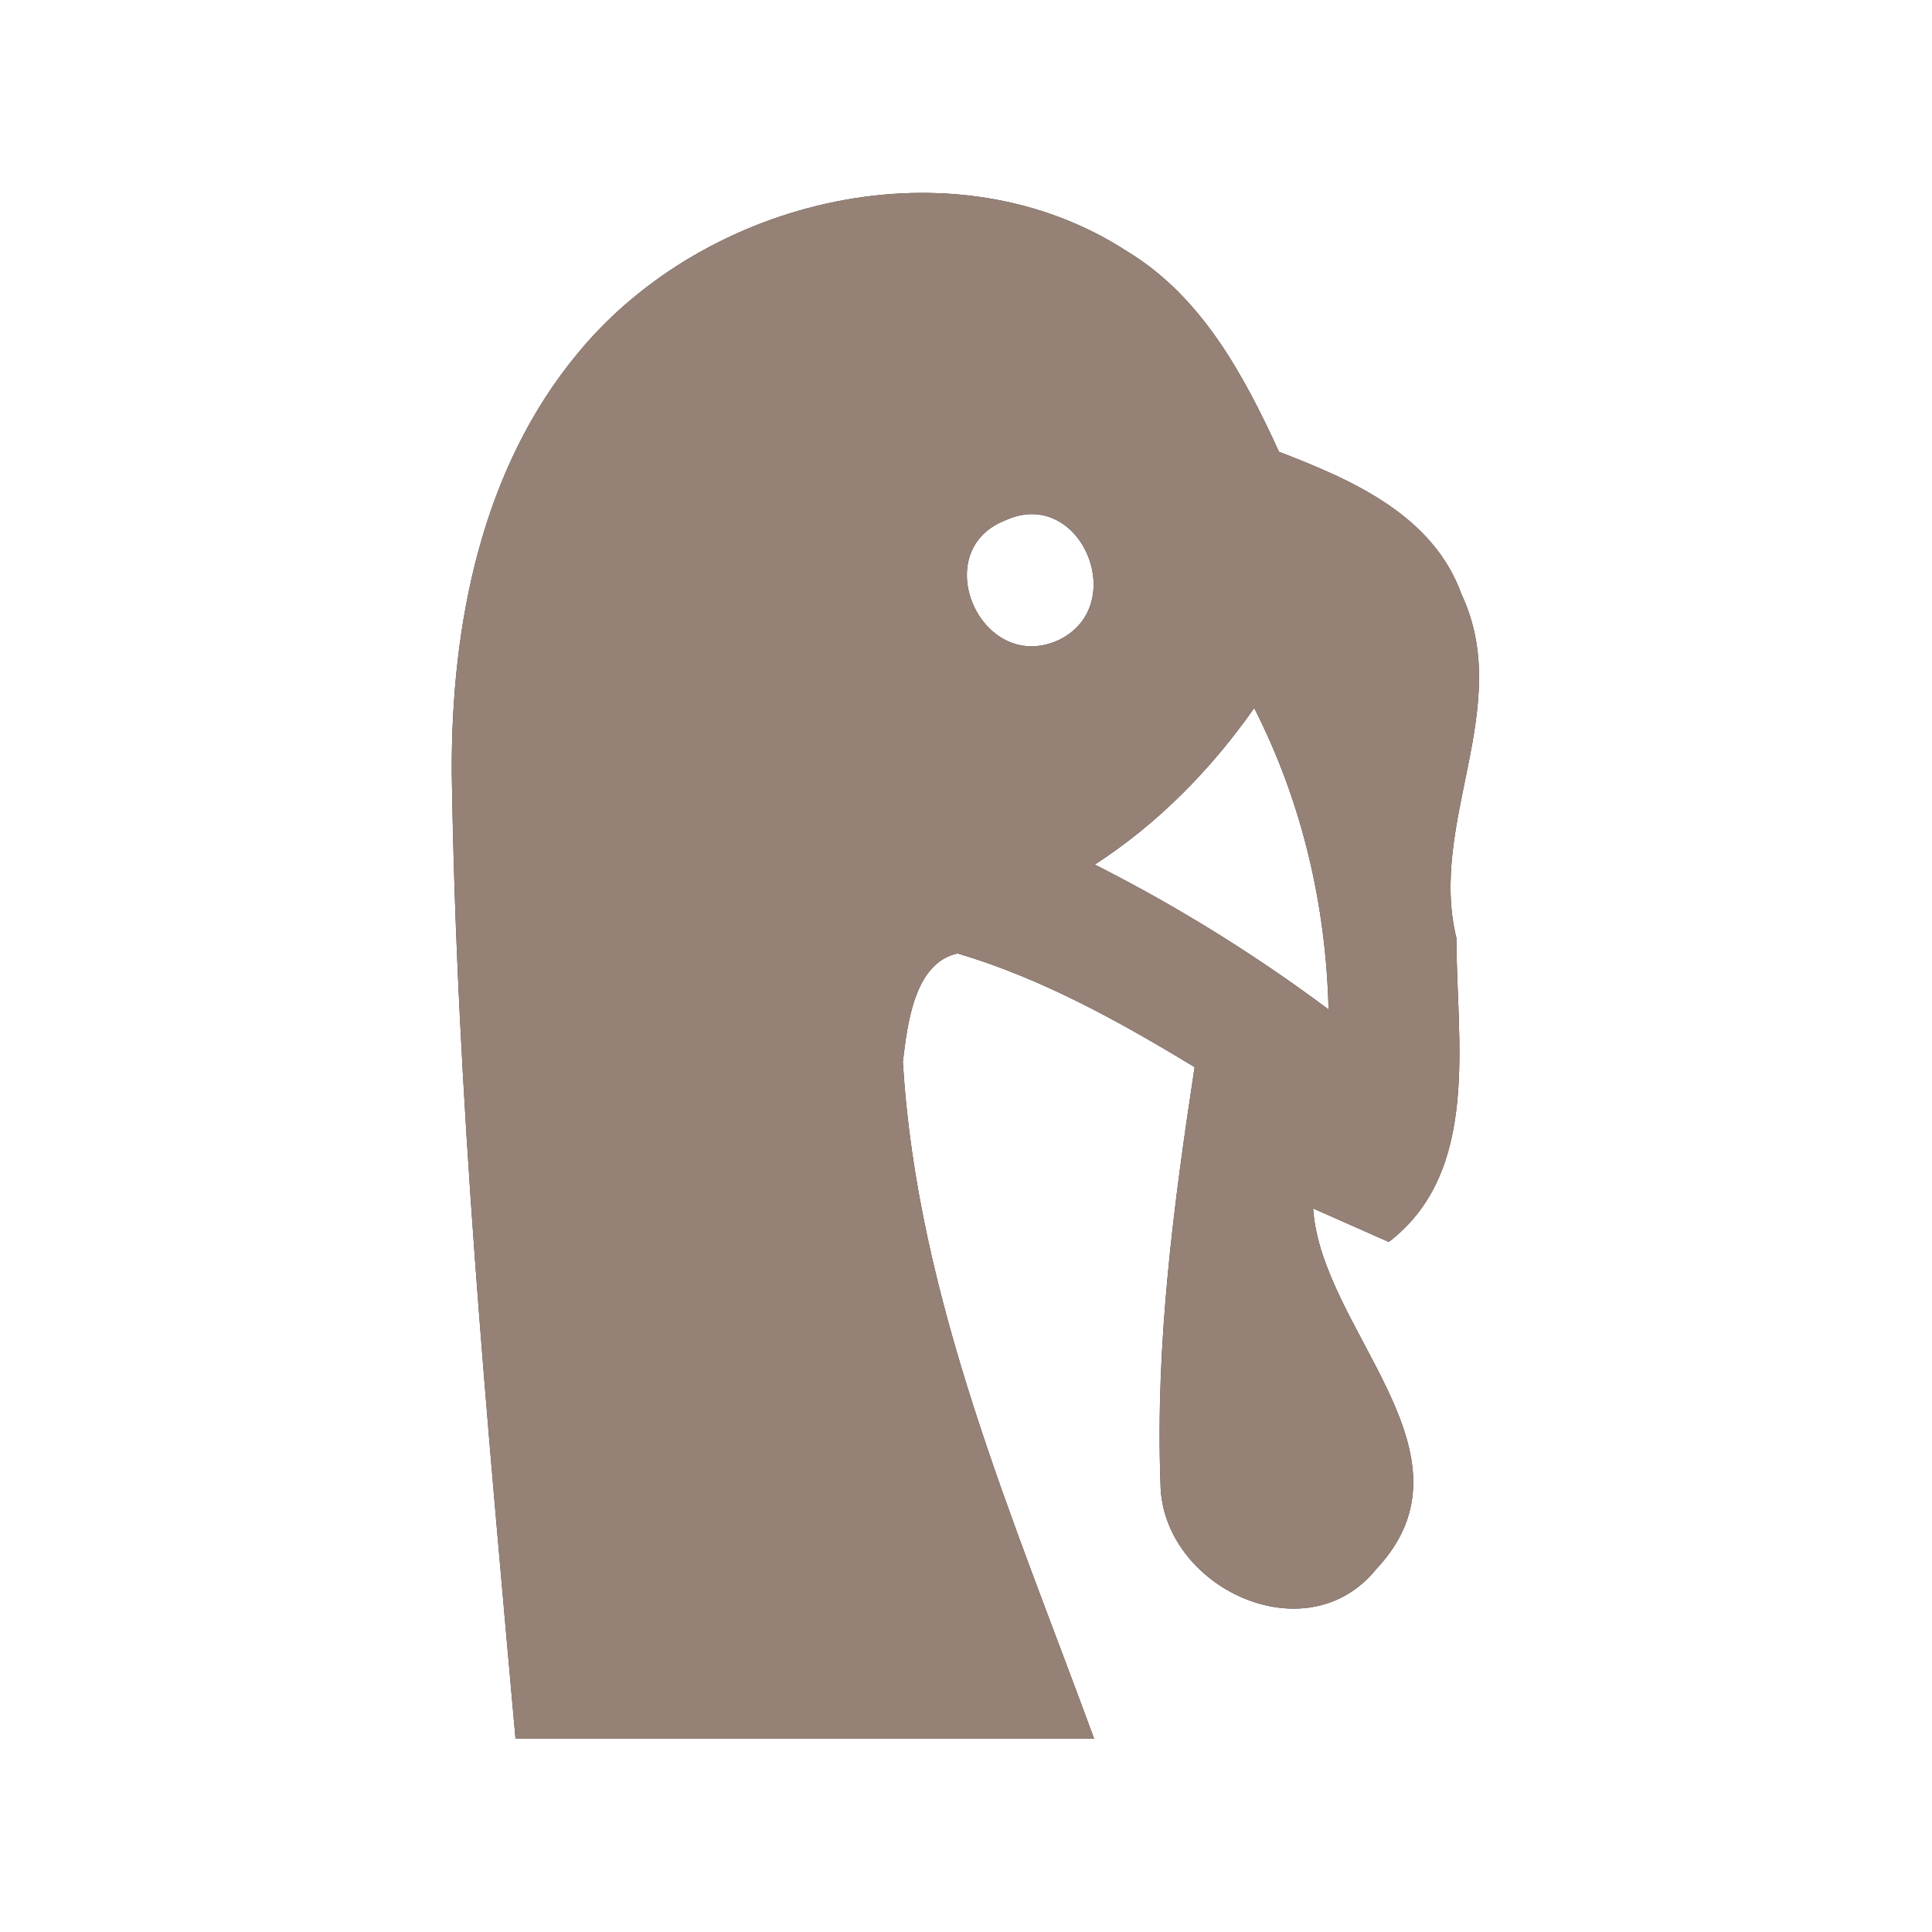 <?xml version="1.0" encoding="UTF-8" ?>
<!DOCTYPE svg PUBLIC "-//W3C//DTD SVG 1.1//EN" "http://www.w3.org/Graphics/SVG/1.1/DTD/svg11.dtd">
<svg width="60pt" height="60pt" viewBox="0 0 60 60" version="1.1" xmlns="http://www.w3.org/2000/svg">
<rect x="0" y="0" width="60" height="60" fill="#333333" stroke="none"/>
<g id="#ffffffff">
<path fill="#ffffff" opacity="1.00" d=" M 0.00 0.00 L 60.00 0.00 L 60.00 60.00 L 0.00 60.00 L 0.00 0.00 M 17.96 10.95 C 14.95 14.56 14.01 19.40 14.03 23.99 C 14.18 34.02 15.12 44.01 16.01 54.00 C 22.00 54.00 27.99 54.00 33.98 54.00 C 31.48 47.17 28.47 40.31 28.04 32.97 C 28.18 31.81 28.39 29.90 29.74 29.61 C 32.37 30.39 34.77 31.73 37.10 33.14 C 36.45 37.41 35.88 41.73 36.04 46.07 C 36.07 49.28 40.56 51.44 42.75 48.72 C 46.10 45.14 41.03 41.33 40.78 37.53 C 41.37 37.79 42.54 38.31 43.13 38.57 C 46.00 36.37 45.23 32.30 45.23 29.13 C 44.35 25.55 47.03 21.96 45.39 18.46 C 44.50 15.99 41.98 14.90 39.72 14.03 C 38.63 11.65 37.32 9.21 35.01 7.81 C 29.63 4.31 21.94 6.13 17.96 10.95 Z" />
<path fill="#ffffff" opacity="1.00" d=" M 31.22 16.16 C 33.57 15.08 35.14 18.85 32.83 19.90 C 30.45 20.92 28.79 17.11 31.22 16.16 Z" />
<path fill="#ffffff" opacity="1.00" d=" M 34.00 26.85 C 35.96 25.58 37.61 23.90 38.95 21.99 C 40.43 24.89 41.18 28.09 41.26 31.35 C 38.97 29.64 36.55 28.14 34.00 26.85 Z" />
</g>
<g id="#000000ff">
<path fill="#968176" opacity="1.00" d=" M 17.96 10.95 C 21.94 6.13 29.63 4.31 35.01 7.81 C 37.32 9.21 38.63 11.65 39.72 14.03 C 41.98 14.90 44.50 15.99 45.39 18.46 C 47.03 21.96 44.35 25.55 45.23 29.13 C 45.23 32.30 46.00 36.37 43.13 38.57 C 42.54 38.31 41.37 37.79 40.78 37.53 C 41.03 41.33 46.10 45.14 42.75 48.72 C 40.56 51.44 36.07 49.28 36.04 46.07 C 35.88 41.73 36.45 37.41 37.10 33.14 C 34.77 31.73 32.37 30.39 29.74 29.61 C 28.39 29.90 28.18 31.81 28.04 32.97 C 28.47 40.31 31.48 47.17 33.98 54.00 C 27.99 54.00 22.00 54.00 16.01 54.00 C 15.12 44.01 14.18 34.02 14.03 23.99 C 14.01 19.40 14.95 14.56 17.96 10.95 M 31.22 16.16 C 28.79 17.11 30.45 20.92 32.83 19.90 C 35.14 18.85 33.57 15.08 31.22 16.16 M 34.00 26.85 C 36.55 28.14 38.97 29.64 41.26 31.35 C 41.18 28.09 40.43 24.89 38.95 21.99 C 37.61 23.90 35.96 25.58 34.00 26.85 Z" />
</g>
</svg>
